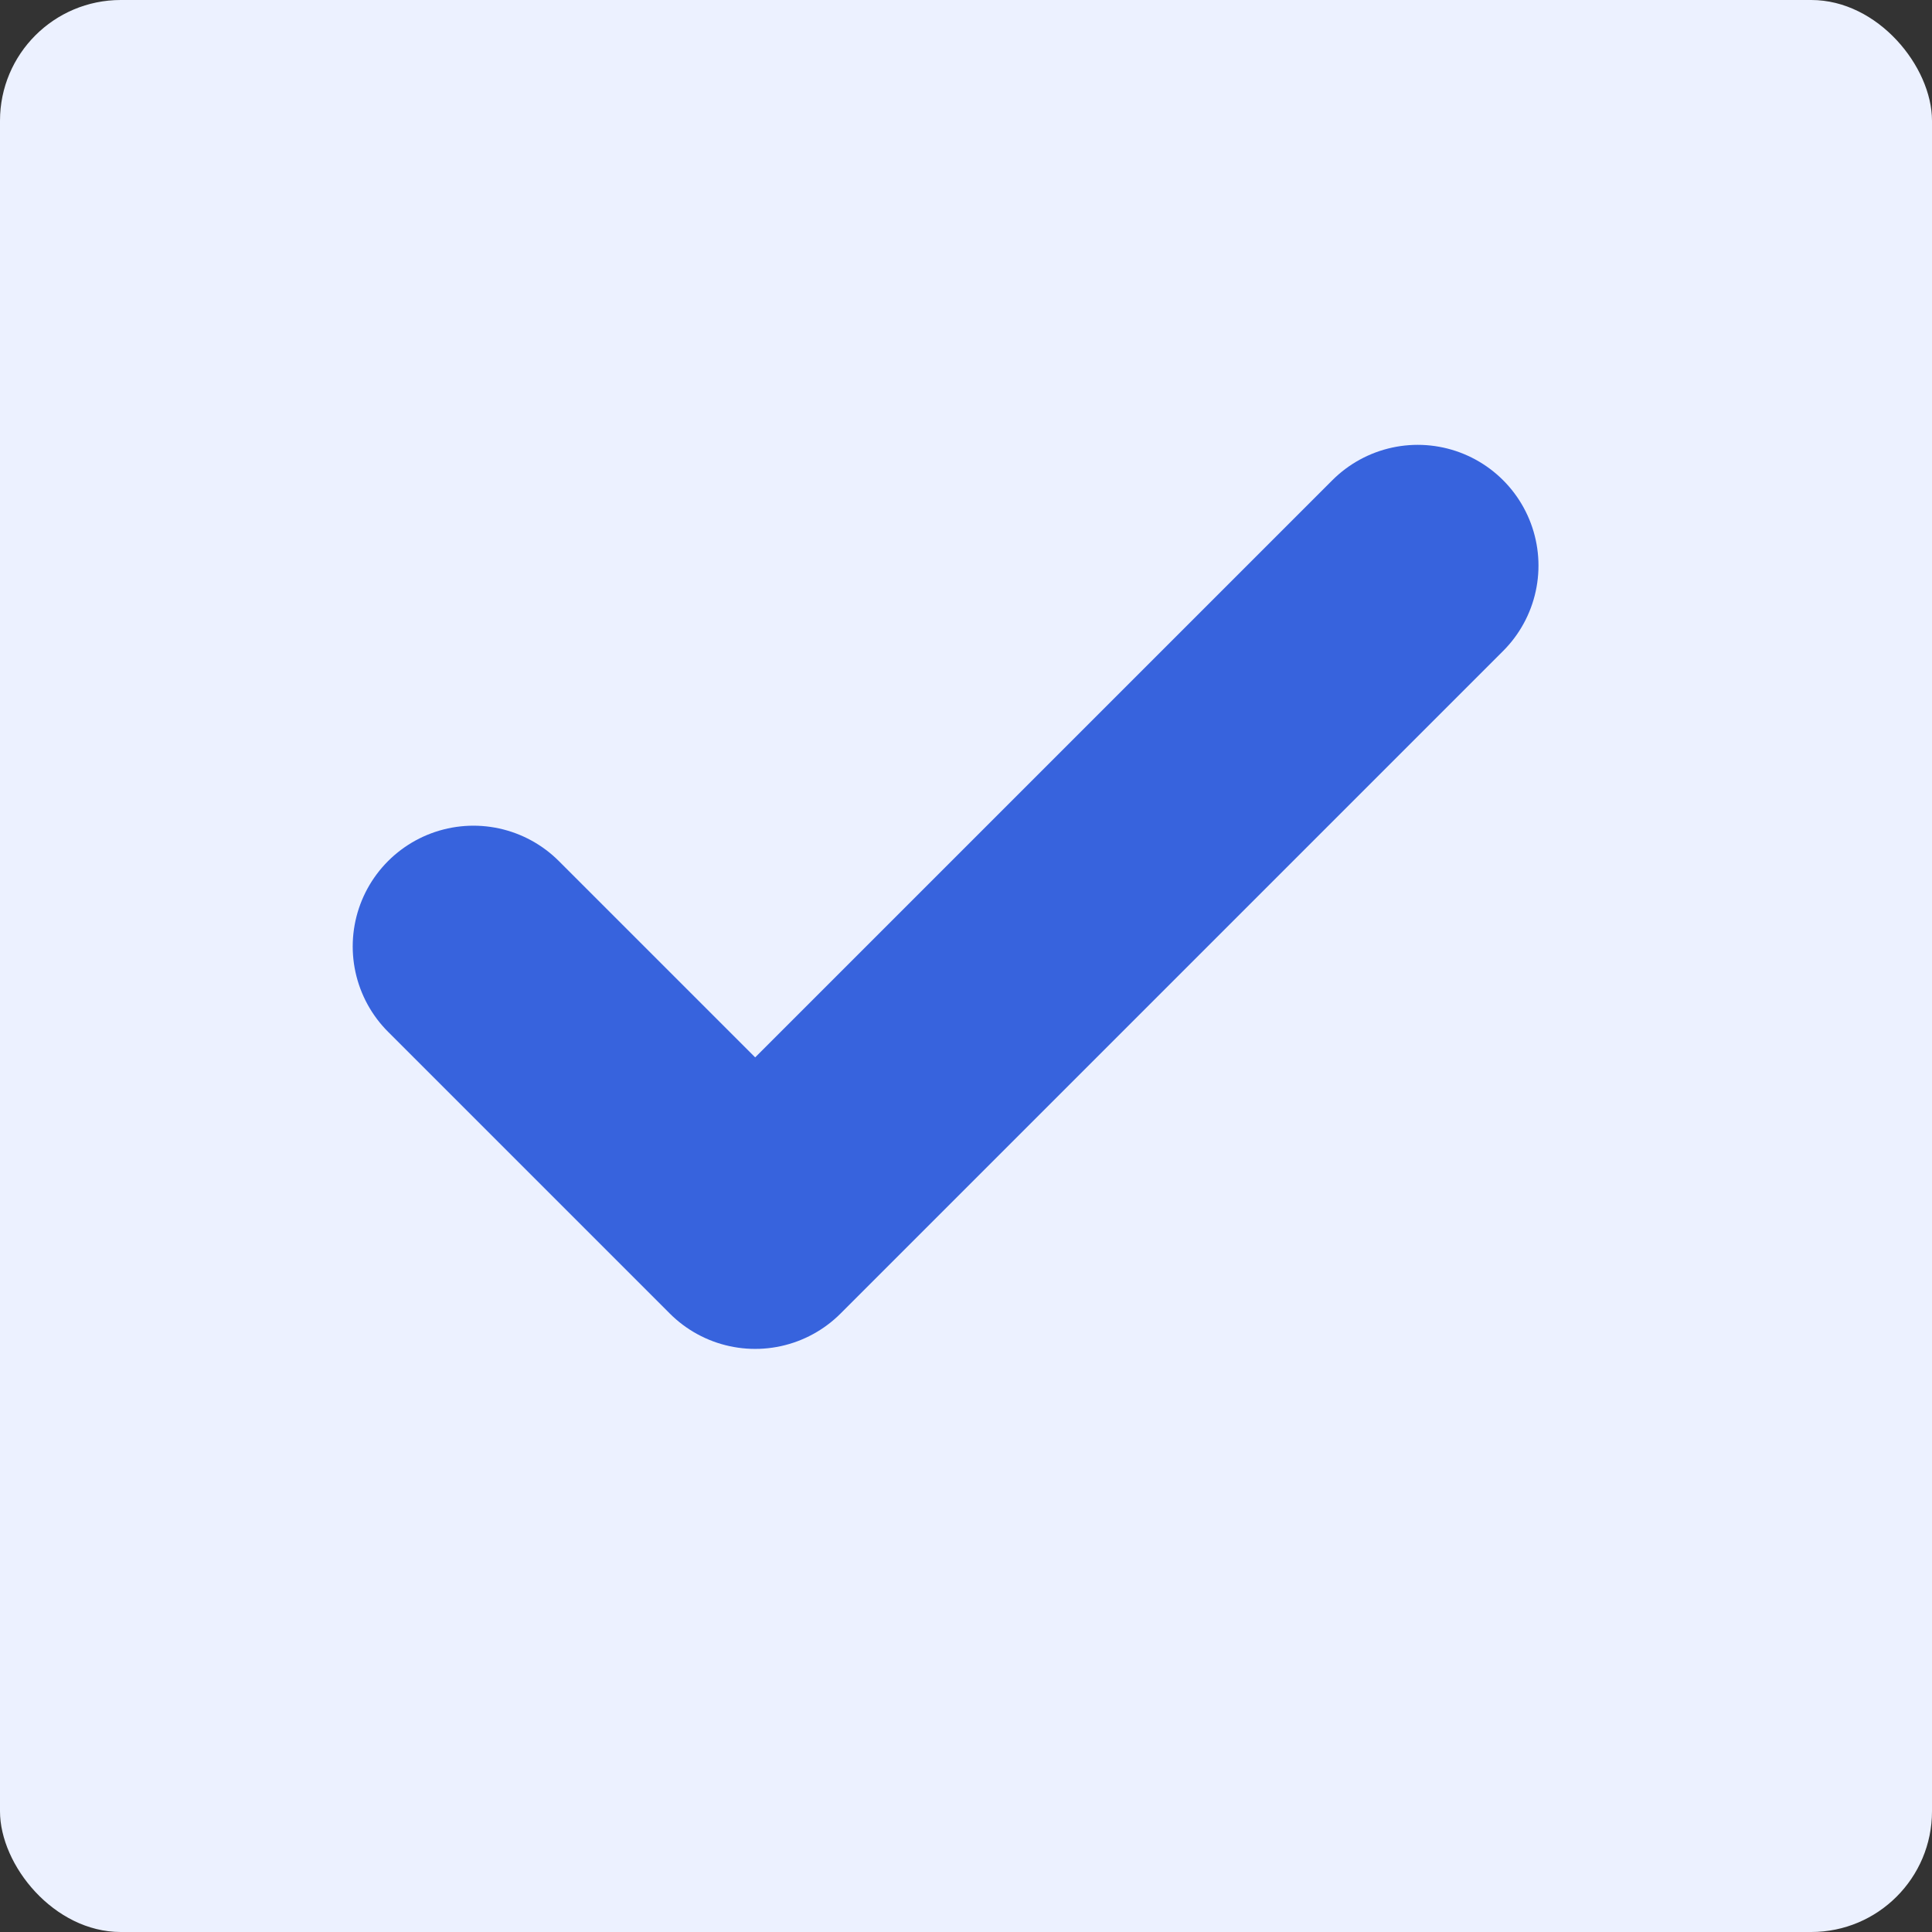 <svg xmlns="http://www.w3.org/2000/svg" width="16" height="16" viewBox="0 0 16 16"><rect x="0" y="0" width="16" height="16" fill="#333333" stroke="none"/><defs><style>.a{fill:#ecf1ff;}.b{fill:none;stroke:#3763dd;stroke-linecap:round;stroke-linejoin:round;stroke-width:2px;}</style></defs><g transform="translate(-709 -275)"><rect class="a" width="16" height="16" rx="1" transform="translate(709 275)"/><path class="b" d="M5777.383,508.759l2.333,2.333,5.487-5.487" transform="translate(-5064.462 -225.921)"/></g></svg>
